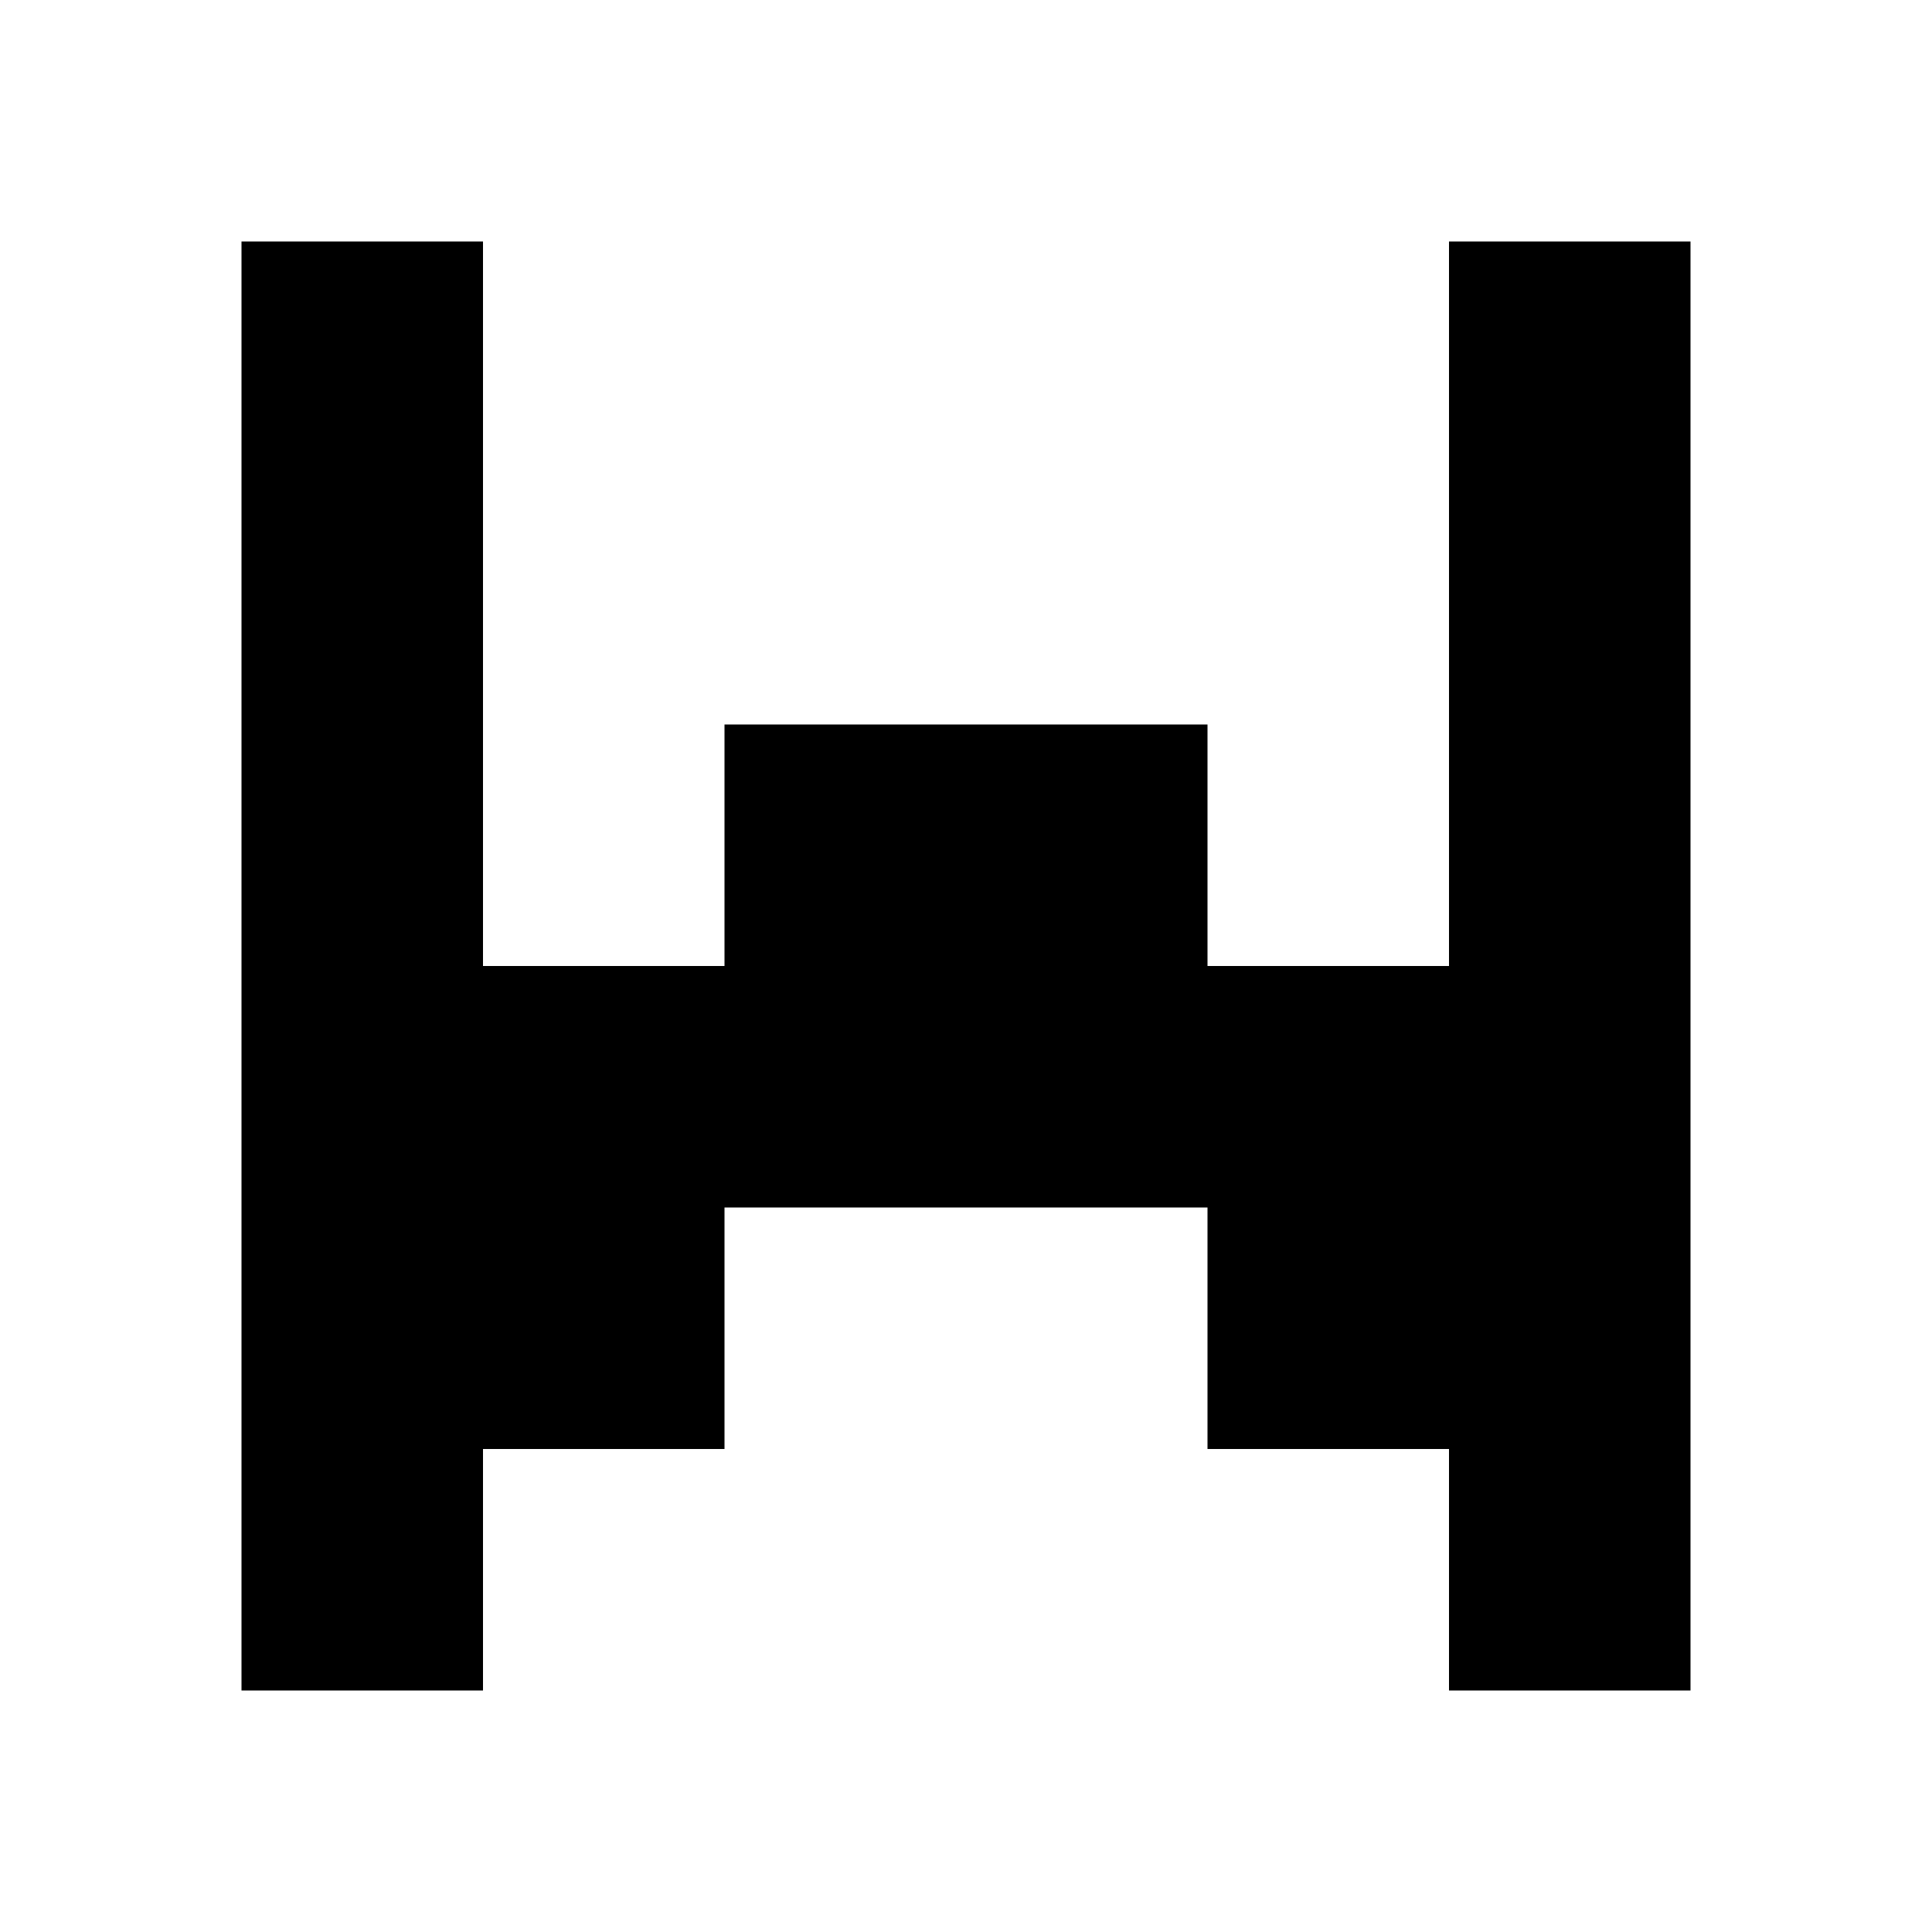 <?xml version="1.0"?>
<svg xmlns="http://www.w3.org/2000/svg" viewBox="0 0 8 8">
<path fill="#000" d="M1 1 h1v1h-1zM6 1 h1v1h-1zM1 2 h1v1h-1zM6 2 h1v1h-1zM1 3 h1v1h-1zM3 3 h1v1h-1zM4 3 h1v1h-1zM6 3 h1v1h-1zM1 4 h1v1h-1zM2 4 h1v1h-1zM3 4 h1v1h-1zM4 4 h1v1h-1zM5 4 h1v1h-1zM6 4 h1v1h-1zM1 5 h1v1h-1zM2 5 h1v1h-1zM5 5 h1v1h-1zM6 5 h1v1h-1zM1 6 h1v1h-1zM6 6 h1v1h-1z"/>
</svg>
